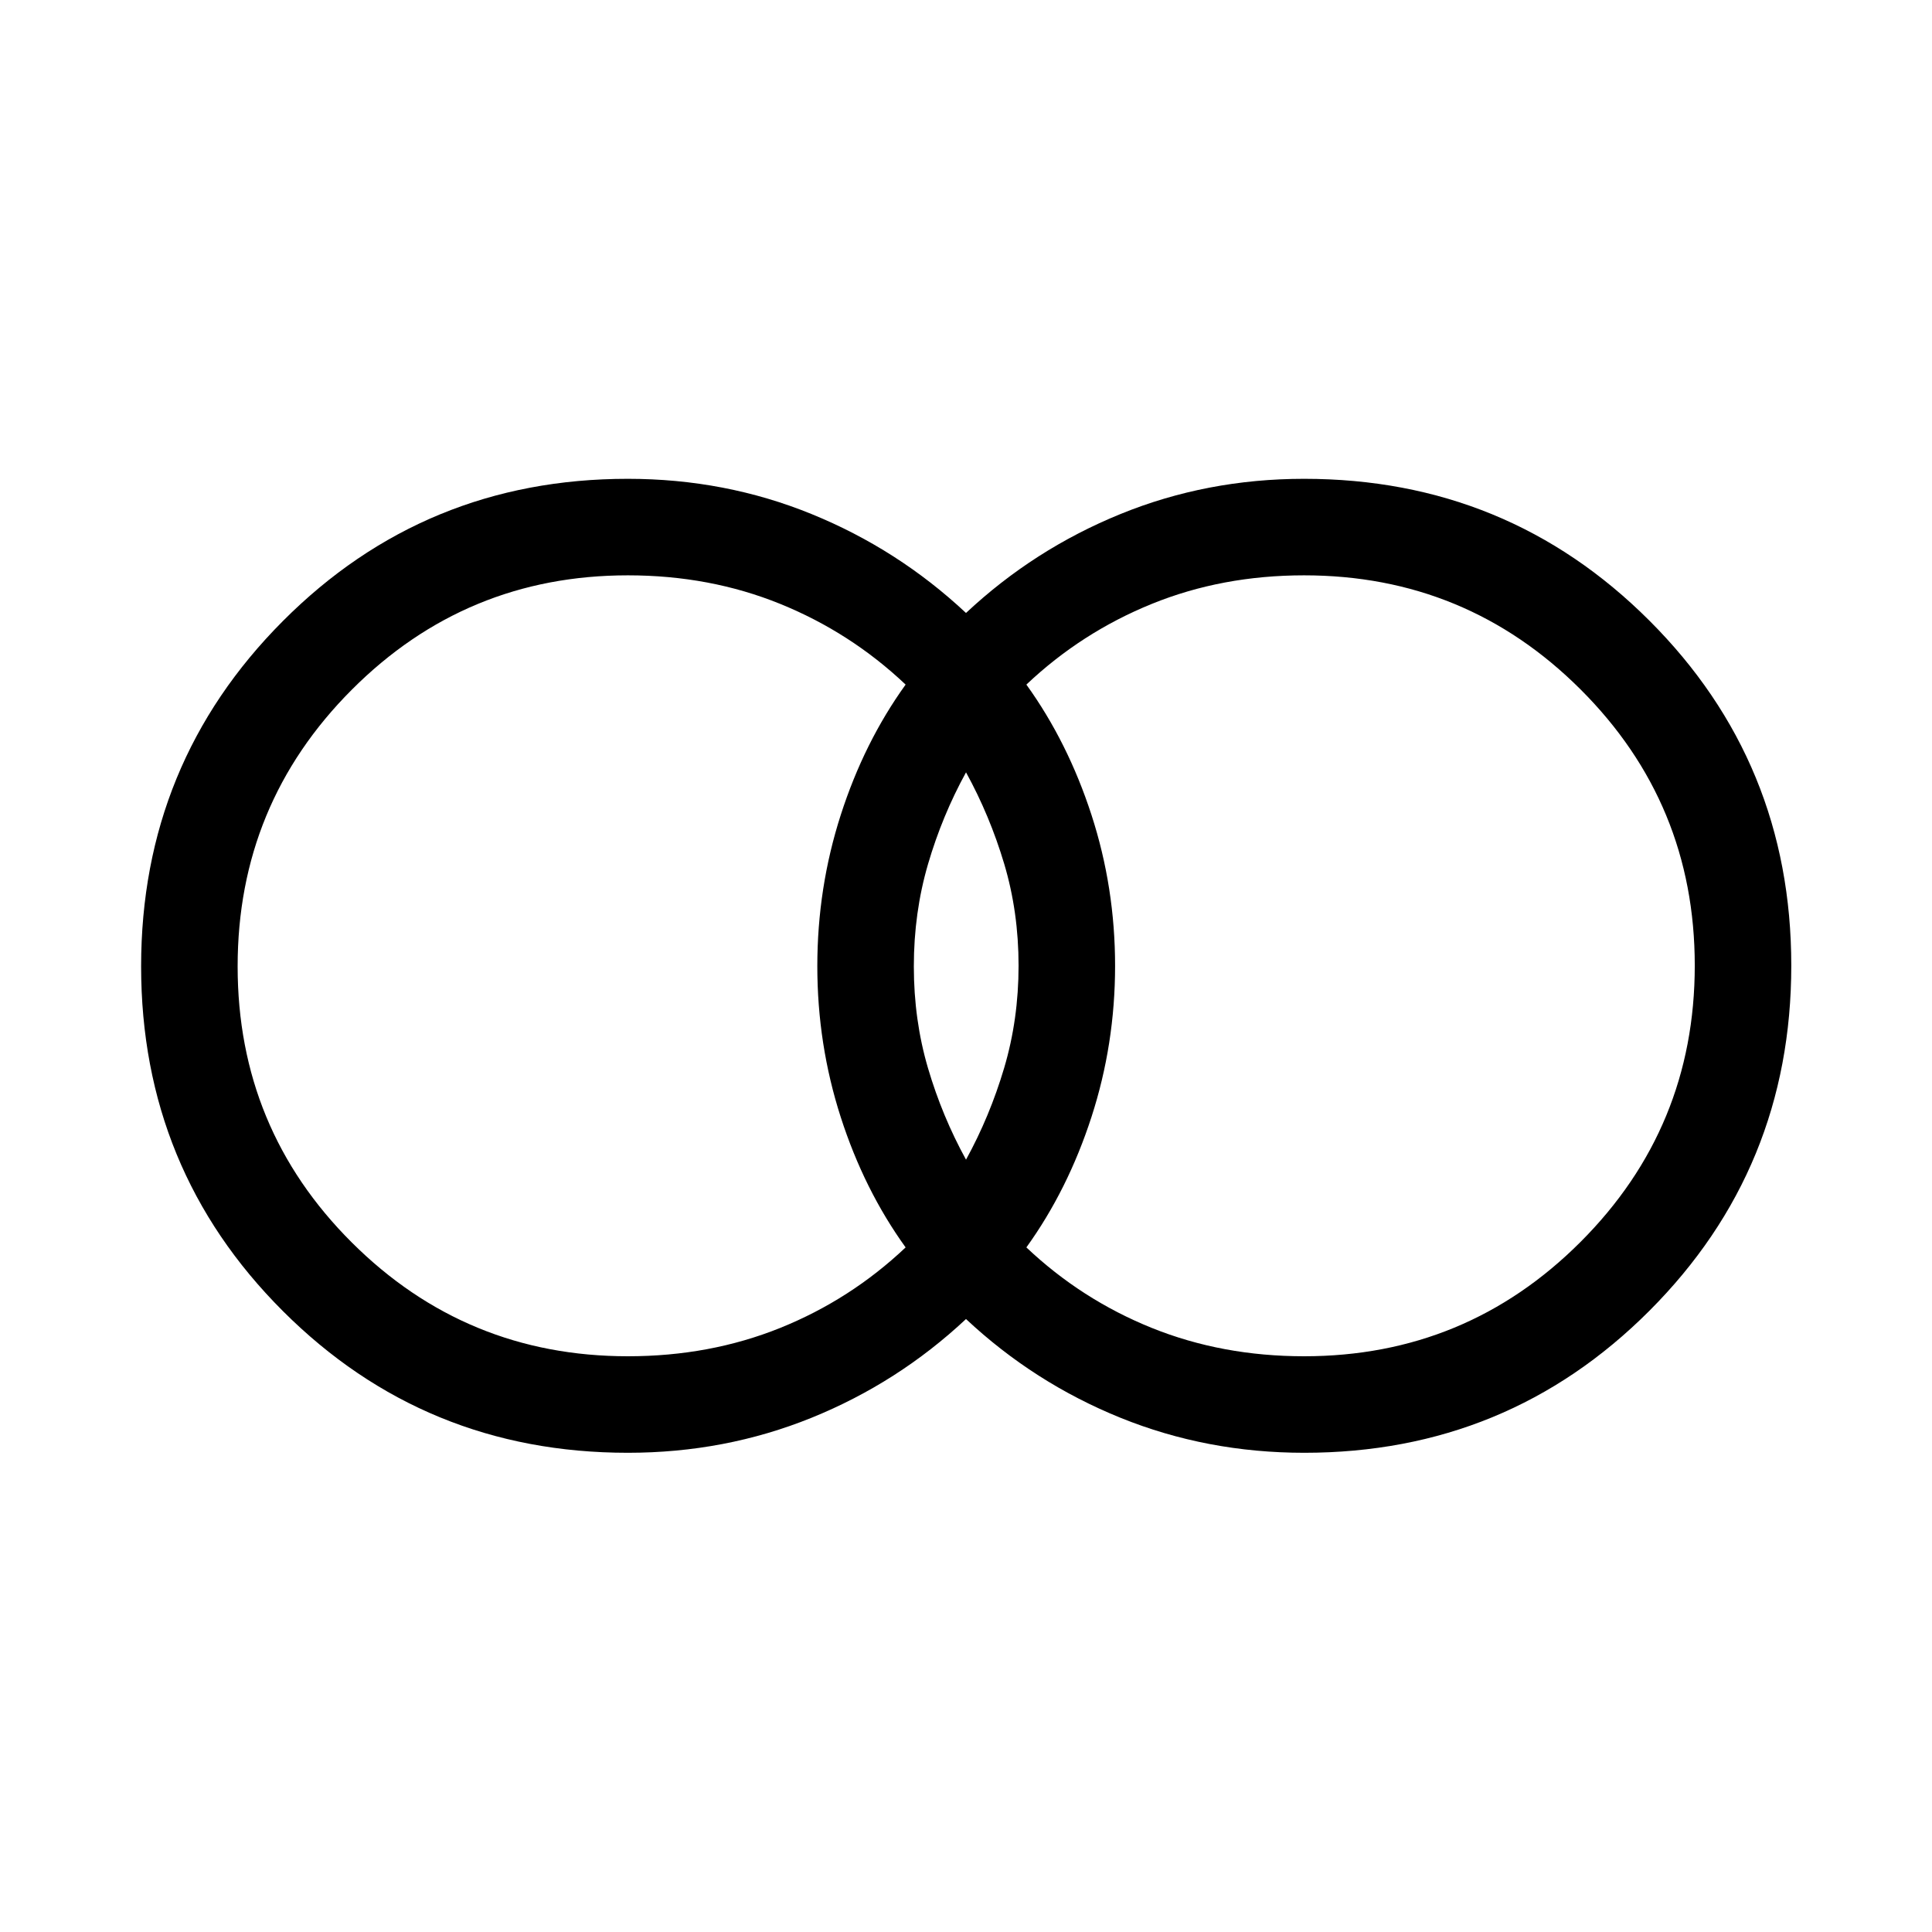 <svg xmlns="http://www.w3.org/2000/svg" height="20" viewBox="0 -960 960 960" width="20"><path d="M648-286.08q80.56 0 137.34-56.79t56.78-137.36q0-80.58-56.78-137.23-56.78-56.66-137.34-56.66-40.71 0-75.65 14.18-34.93 14.17-62.35 40.11 20.6 28.59 32.34 64.72 11.74 36.13 11.74 75.04 0 38.92-11.74 75.11-11.74 36.2-32.34 64.79 27.42 25.94 62.35 40.02 34.94 14.07 75.65 14.07Zm-167.99-97.69q11.81-21.5 18.96-45.6t7.15-50.8q0-26.7-7.15-50.63-7.15-23.93-18.96-45.43-11.82 21.5-18.88 45.6-7.05 24.1-7.05 50.8 0 26.7 7.05 50.63 7.06 23.93 18.88 45.43ZM312-286.08q40.71 0 75.65-14.07 34.93-14.08 62.35-40.02-20.6-28.59-32.24-64.72-11.64-36.13-11.64-75.04 0-38.92 11.64-75.11 11.64-36.2 32.24-64.79-27.42-25.94-62.35-40.11-34.94-14.18-75.65-14.18-80.48 0-137.2 56.84-56.72 56.83-56.72 137.46 0 80.63 56.72 137.19 56.72 56.55 137.2 56.55Zm0 47.96q-100.97 0-171.43-70.41-70.45-70.4-70.45-171.3t70.44-171.57q70.44-70.68 171.39-70.68 48.32 0 91.26 17.49 42.94 17.48 76.79 49.17 33.85-31.69 76.79-49.17 42.94-17.49 91.21-17.49 101.05 0 171.56 70.45 70.52 70.45 70.52 171.41 0 100.95-70.49 171.53-70.49 70.57-171.51 70.57-48.35 0-91.29-17.38-42.94-17.39-76.79-49.08-33.85 31.69-76.79 49.08-42.94 17.38-91.21 17.38Z"/></svg>